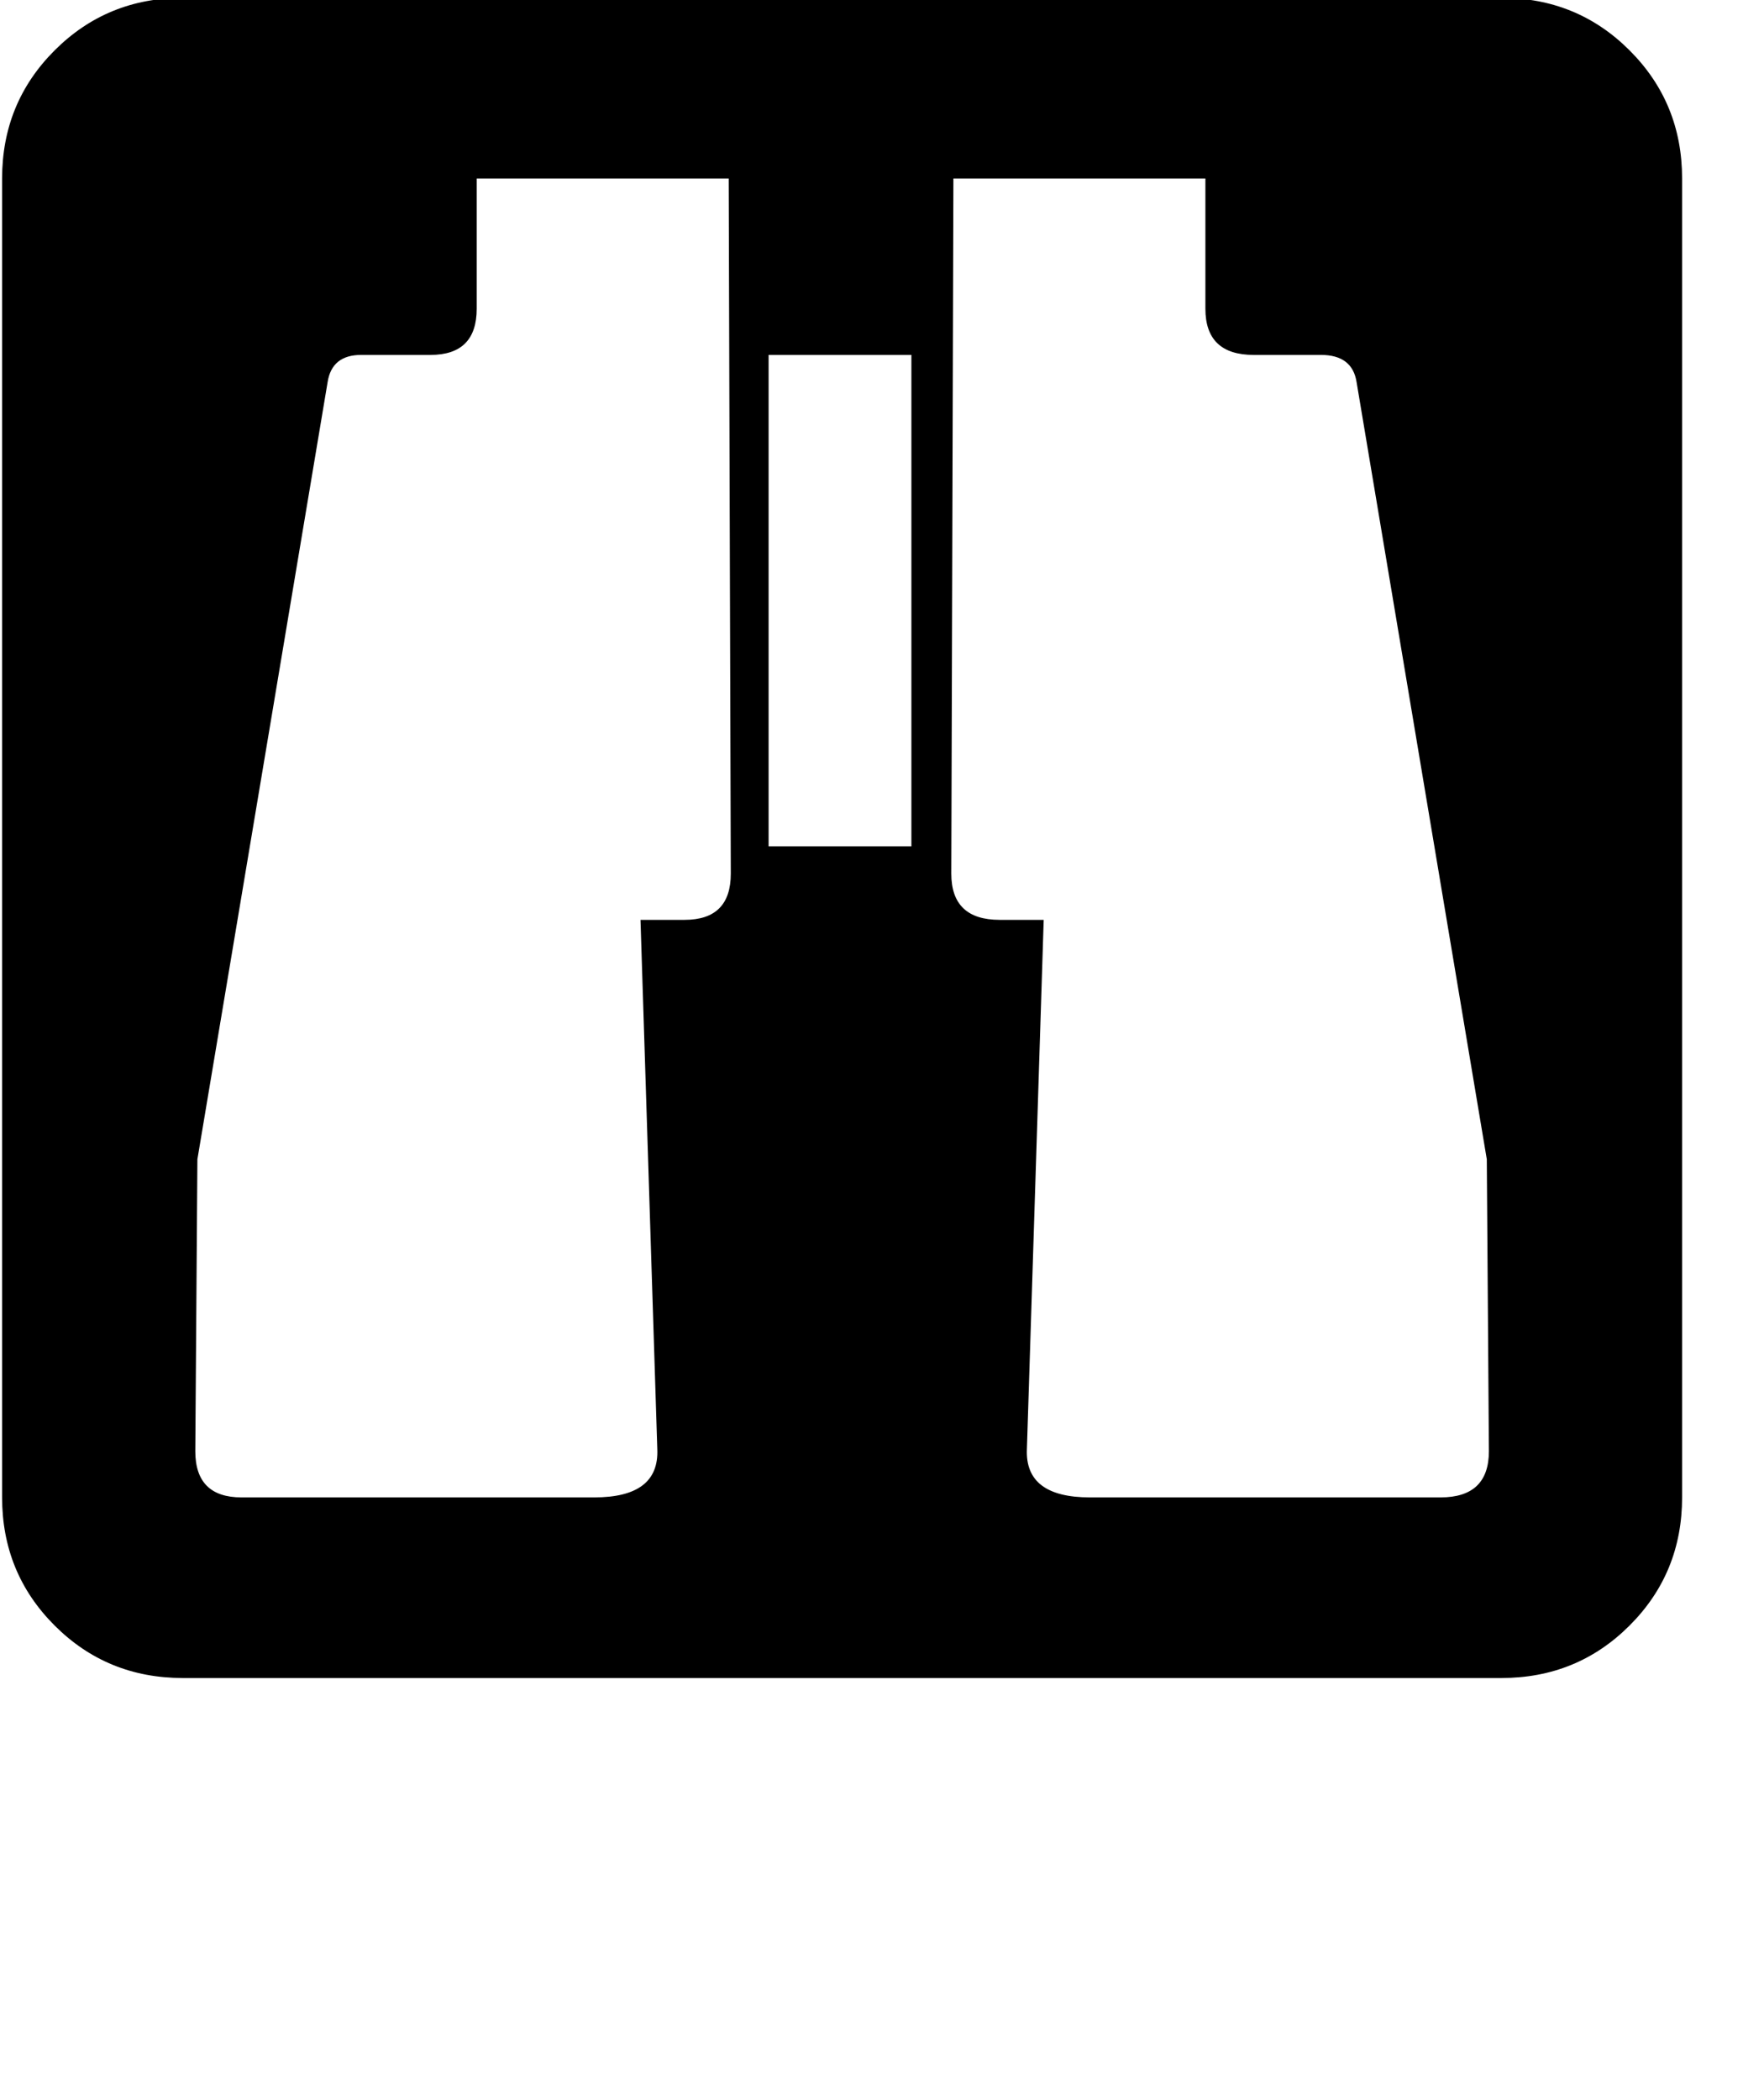 <?xml version="1.0" standalone="no"?>
<!DOCTYPE svg PUBLIC "-//W3C//DTD SVG 1.1//EN" "http://www.w3.org/Graphics/SVG/1.1/DTD/svg11.dtd" >
<svg xmlns="http://www.w3.org/2000/svg"
	xmlns:sodipodi="http://sodipodi.sourceforge.net/DTD/sodipodi-0.dtd"
	width="84"
	height="100"
	id="glyph_T"
	version="1.1">

<sodipodi:namedview>
	<sodipodi:guide orientation="0,1" position="0,20" id="baseline" />
</sodipodi:namedview>

<g id="T">
<path style="fill:#000000;stroke-width:0px" d="M0.1 8.5 Q0.1 4.9 2.6 2.4 Q5.1 -0.1 8.7 -0.1 C29.633 -0.1 55.8 -0.1 71.5 -0.1 Q75.1 -0.1 77.6 2.4 Q80.1 4.9 80.1 8.5 C80.1 29.433 80.1 55.6 80.1 71.3 Q80.1 74.9 77.6 77.4 Q75.1 79.9 71.5 79.9 C50.567 79.9 24.4 79.9 8.7 79.9 Q5.1 79.9 2.6 77.4 Q0.1 74.9 0.1 71.3 C0.1 50.367 0.1 24.2 0.1 8.5 zM28.3 71.3 Q31.4 71.3 31.3 69 C31.033 60.6 30.7 50.1 30.5 43.8 C31.025 43.8 32.075 43.8 32.6 43.8 Q34.8 43.8 34.8 41.6 C34.767 30.567 34.725 16.775 34.7 8.5 C31.7 8.5 25.7 8.5 22.7 8.5 C22.7 10.05 22.7 13.15 22.7 14.7 Q22.7 16.9 20.5 16.9 C19.4 16.9 18.025 16.9 17.2 16.9 Q15.8 16.9 15.6 18.2 C13.533 30.533 10.95 45.95 9.4 55.2 C9.375 58.675 9.325 65.625 9.3 69.1 Q9.3 71.3 11.5 71.3 C17.1 71.3 24.1 71.3 28.3 71.3 zM70.9 69.1 C70.875 65.625 70.825 58.675 70.8 55.2 C69.25 45.95 66.15 27.45 64.6 18.2 Q64.4 16.9 62.9 16.9 C61.833 16.9 60.5 16.9 59.7 16.9 Q57.4 16.9 57.4 14.7 C57.4 12.633 57.4 10.05 57.4 8.5 C54.4 8.5 48.4 8.5 45.4 8.5 C45.375 16.775 45.325 33.325 45.3 41.6 Q45.3 43.8 47.6 43.8 C48.3 43.8 49.175 43.8 49.7 43.8 C49.5 50.1 49.1 62.7 48.9 69 Q48.8 71.3 51.9 71.3 C57.467 71.3 64.425 71.3 68.6 71.3 Q70.9 71.3 70.9 69.1 zM36.6 16.9 C36.6 22.75 36.6 34.45 36.6 40.3 C38.3 40.3 41.7 40.3 43.4 40.3 C43.4 34.45 43.4 22.75 43.4 16.9 C41.7 16.9 38.3 16.9 36.6 16.9 z" id="path_T" />
</g>
</svg>